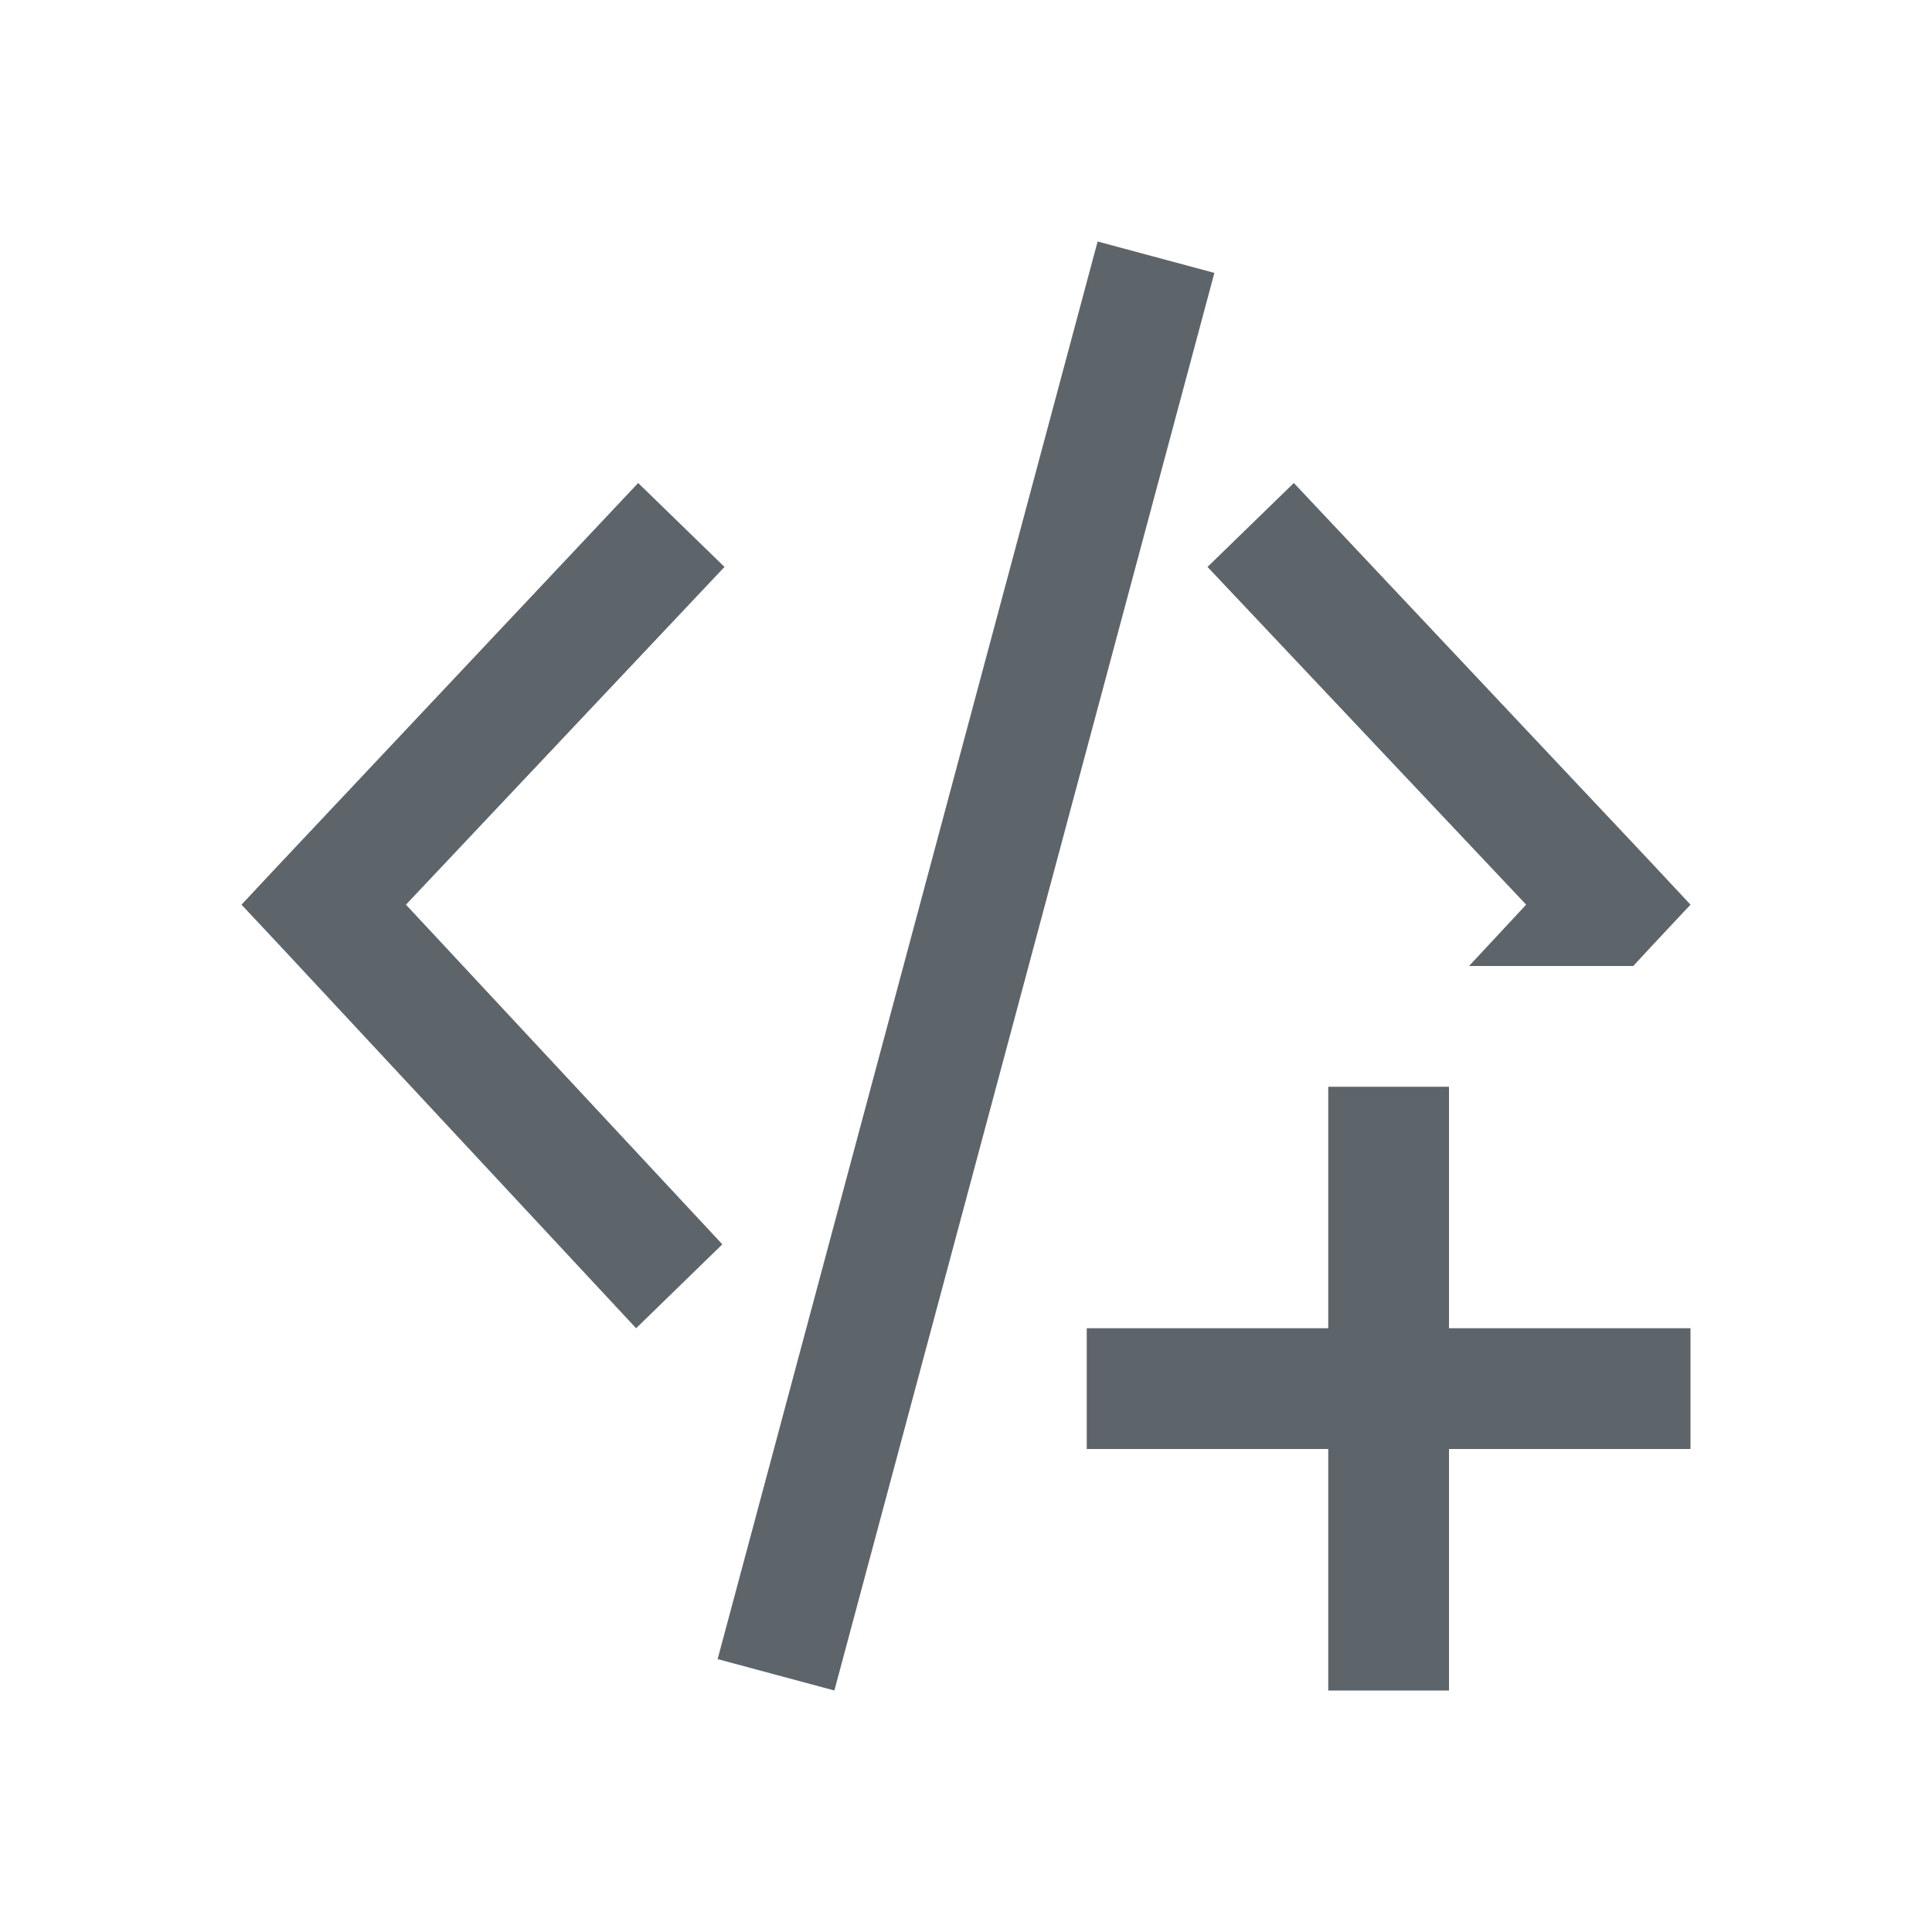 <svg xmlns="http://www.w3.org/2000/svg" viewBox="0 0 16 16"><path d="M9.09 2L5.943 13.74l.967.26 3.147-11.74L9.09 2zM5.285 4l-2.96 3.145L2 7.492l.324.346L5.268 11l.714-.695-2.62-2.813L6 4.695 5.285 4zm5.43 0L10 4.695l2.639 2.797-.473.508h1.36l.15-.162.324-.346-.324-.347L10.715 4zM11 9v2H9v1h2v2h1v-2h2v-1h-2V9h-1z" fill="currentColor" color="#5d656b"/></svg>